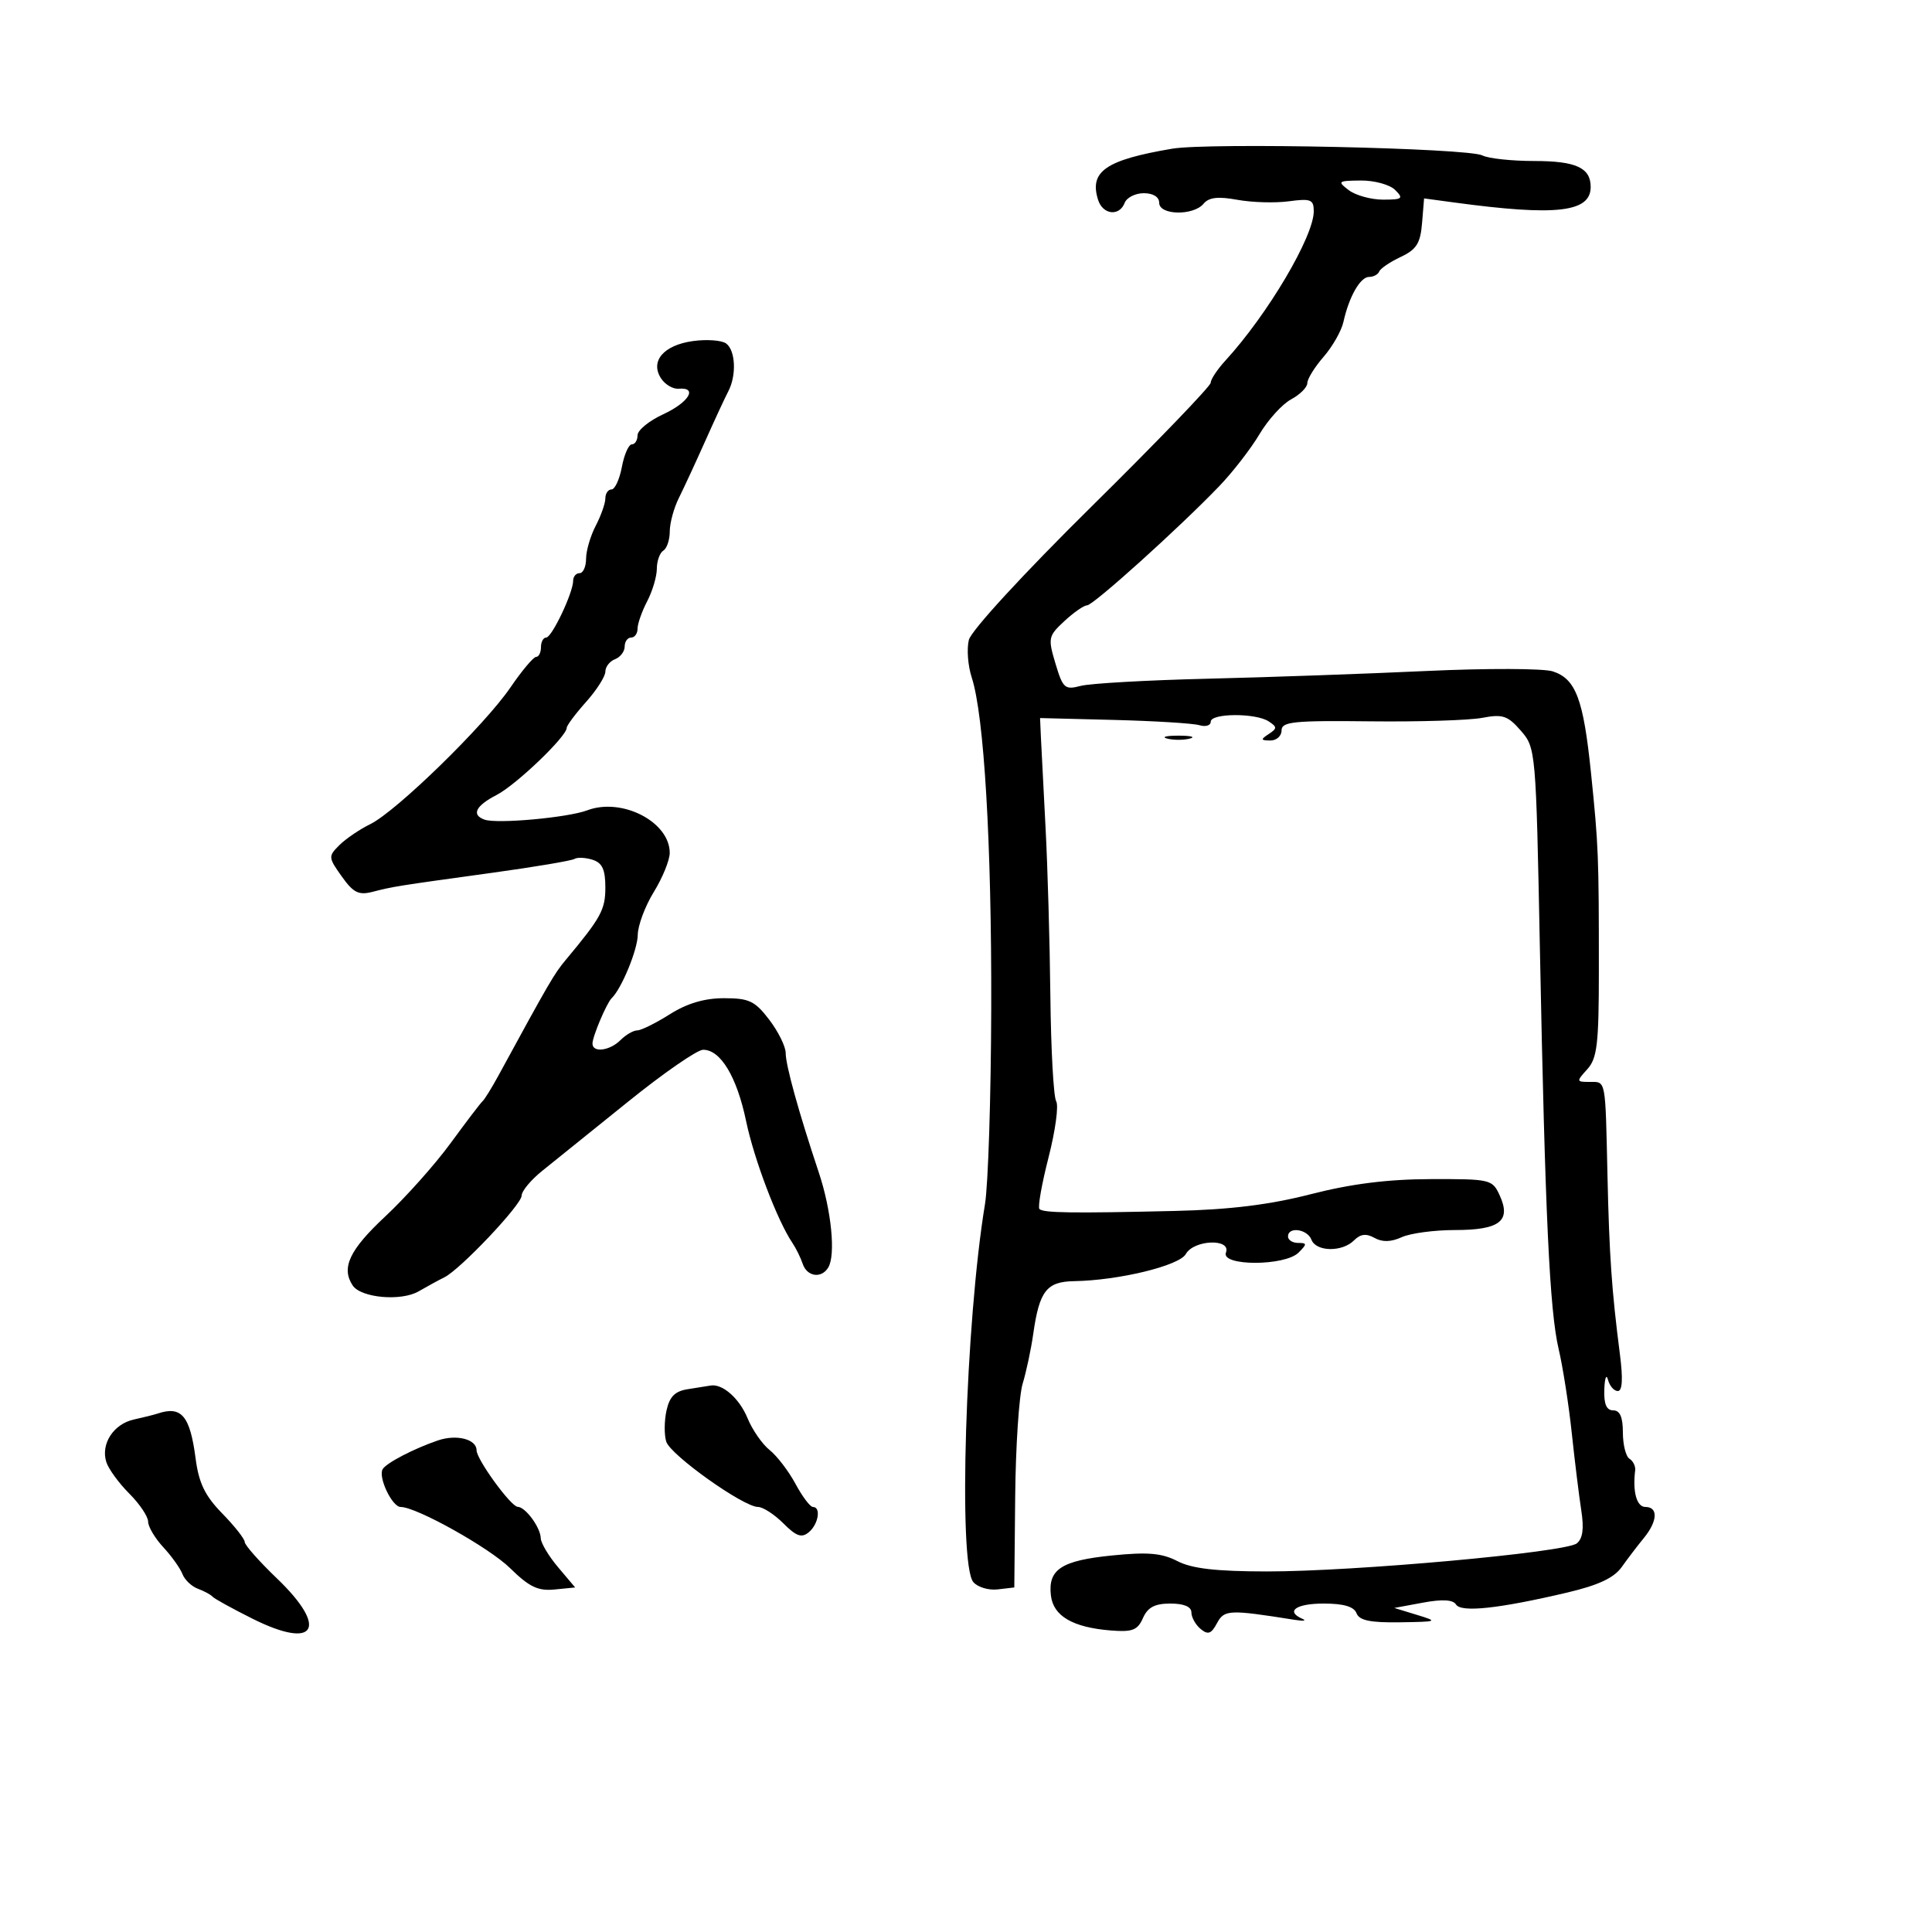 <svg xmlns="http://www.w3.org/2000/svg" width="300" height="300" viewBox="0 0 300 300" version="1.1">
	<path d="M 182 23.092 C 171.687 24.841, 169.111 26.623, 170.512 31.038 C 171.247 33.354, 173.817 33.642, 174.638 31.500 C 174.955 30.675, 176.291 30, 177.607 30 C 179.067 30, 180 30.585, 180 31.500 C 180 33.427, 185.313 33.532, 186.887 31.636 C 187.712 30.642, 189.134 30.476, 192.133 31.024 C 194.396 31.438, 197.991 31.543, 200.123 31.257 C 203.545 30.798, 204 30.980, 204 32.809 C 204 36.732, 196.838 48.835, 190.282 55.990 C 189.027 57.359, 188 58.906, 188 59.428 C 188 59.949, 179.693 68.580, 169.539 78.607 C 158.898 89.116, 150.810 97.908, 150.444 99.366 C 150.095 100.756, 150.295 103.380, 150.889 105.197 C 152.812 111.085, 153.984 130.938, 153.918 156.500 C 153.883 170.250, 153.445 183.975, 152.945 187 C 149.923 205.272, 148.761 242.802, 151.128 245.654 C 151.789 246.450, 153.492 246.966, 154.914 246.801 L 157.500 246.500 157.638 232.355 C 157.713 224.576, 158.236 216.701, 158.798 214.855 C 159.361 213.010, 160.101 209.531, 160.442 207.125 C 161.389 200.459, 162.512 199.009, 166.785 198.938 C 173.710 198.823, 183.118 196.541, 184.131 194.730 C 185.385 192.490, 191.215 192.275, 190.362 194.500 C 189.547 196.622, 199.521 196.622, 201.643 194.500 C 202.976 193.167, 202.968 193, 201.571 193 C 200.707 193, 200 192.550, 200 192 C 200 190.423, 202.999 190.835, 203.638 192.500 C 204.362 194.386, 208.405 194.452, 210.248 192.609 C 211.250 191.607, 212.139 191.498, 213.429 192.220 C 214.647 192.902, 215.997 192.867, 217.656 192.111 C 218.997 191.500, 222.718 191, 225.925 191 C 232.864 191, 234.685 189.598, 232.884 185.645 C 231.739 183.131, 231.466 183.066, 222.140 183.092 C 215.476 183.110, 209.829 183.821, 203.536 185.434 C 197.129 187.076, 191.008 187.832, 182.500 188.033 C 166.512 188.410, 162.013 188.347, 161.404 187.737 C 161.124 187.457, 161.761 183.847, 162.819 179.716 C 163.878 175.584, 164.411 171.665, 164.004 171.006 C 163.597 170.348, 163.191 162.990, 163.101 154.655 C 163.011 146.320, 162.674 134.550, 162.352 128.500 C 162.030 122.450, 161.707 116.150, 161.633 114.500 L 161.500 111.500 173 111.791 C 179.325 111.952, 185.287 112.320, 186.250 112.609 C 187.213 112.898, 188 112.654, 188 112.067 C 188 110.729, 194.979 110.689, 197 112.015 C 198.333 112.891, 198.333 113.109, 197 113.985 C 195.716 114.828, 195.752 114.972, 197.250 114.985 C 198.213 114.993, 199 114.291, 199 113.425 C 199 112.061, 200.838 111.872, 212.750 112.008 C 220.313 112.095, 228.145 111.851, 230.156 111.467 C 233.334 110.860, 234.119 111.121, 236.156 113.463 C 238.476 116.129, 238.506 116.482, 239.114 147.328 C 239.933 188.887, 240.619 203.505, 242.031 209.500 C 242.678 212.250, 243.592 218.100, 244.061 222.500 C 244.530 226.900, 245.197 232.325, 245.543 234.556 C 245.982 237.380, 245.767 238.930, 244.837 239.660 C 243.049 241.062, 210.237 244.029, 196.700 244.013 C 188.807 244.003, 185.074 243.572, 182.828 242.411 C 180.413 241.162, 178.239 240.974, 172.685 241.532 C 164.806 242.323, 162.716 243.688, 163.183 247.738 C 163.553 250.941, 166.570 252.705, 172.493 253.180 C 175.838 253.448, 176.647 253.135, 177.480 251.250 C 178.218 249.579, 179.315 249, 181.737 249 C 183.842 249, 185 249.489, 185 250.378 C 185 251.135, 185.644 252.289, 186.430 252.942 C 187.574 253.892, 188.082 253.715, 188.968 252.059 C 190.102 249.940, 190.833 249.907, 201 251.523 C 202.375 251.742, 202.938 251.676, 202.250 251.377 C 199.557 250.206, 201.221 249, 205.531 249 C 208.637 249, 210.244 249.472, 210.638 250.500 C 211.069 251.623, 212.759 251.977, 217.357 251.910 C 223.285 251.823, 223.377 251.782, 220 250.751 L 216.500 249.682 220.952 248.859 C 223.968 248.301, 225.626 248.394, 226.091 249.148 C 226.877 250.419, 232.730 249.792, 243.318 247.301 C 248.191 246.154, 250.615 245.022, 251.818 243.329 C 252.743 242.027, 254.287 240.001, 255.250 238.828 C 257.396 236.211, 257.511 234, 255.500 234 C 254.149 234, 253.495 231.670, 253.908 228.325 C 253.988 227.679, 253.591 226.865, 253.027 226.516 C 252.462 226.167, 252 224.334, 252 222.441 C 252 220.049, 251.543 219, 250.500 219 C 249.451 219, 249.035 218.024, 249.116 215.750 C 249.180 213.963, 249.438 213.287, 249.689 214.250 C 249.941 215.213, 250.626 216, 251.211 216 C 251.926 216, 252.032 214.113, 251.534 210.250 C 250.268 200.425, 249.886 194.914, 249.608 182.500 C 249.269 167.348, 249.394 168, 246.845 168 C 244.762 168, 244.750 167.934, 246.478 166.024 C 248.007 164.335, 248.267 162.118, 248.270 150.774 C 248.273 132.883, 248.212 131.346, 247.050 120.018 C 245.872 108.544, 244.694 105.415, 241.112 104.250 C 239.675 103.783, 230.850 103.756, 221.500 104.191 C 212.150 104.626, 196.850 105.166, 187.500 105.391 C 178.150 105.616, 169.294 106.117, 167.821 106.503 C 165.346 107.153, 165.047 106.889, 163.895 103.044 C 162.707 99.078, 162.772 98.767, 165.280 96.441 C 166.728 95.098, 168.310 94, 168.796 94 C 169.757 94, 183.127 81.946, 189.316 75.500 C 191.428 73.300, 194.243 69.665, 195.572 67.422 C 196.901 65.179, 199.116 62.741, 200.494 62.003 C 201.872 61.266, 203 60.133, 203 59.487 C 203 58.840, 204.137 57.004, 205.526 55.406 C 206.915 53.807, 208.300 51.375, 208.604 50 C 209.469 46.080, 211.221 43, 212.586 43 C 213.272 43, 213.983 42.620, 214.167 42.155 C 214.350 41.691, 215.850 40.675, 217.500 39.898 C 219.952 38.744, 220.558 37.785, 220.816 34.647 L 221.132 30.809 225.816 31.443 C 241.638 33.585, 247 32.974, 247 29.031 C 247 26.050, 244.718 25, 238.234 25 C 234.733 25, 231.111 24.611, 230.184 24.135 C 227.949 22.988, 187.744 22.117, 182 23.092 M 209.441 29.532 C 210.509 30.339, 212.903 31, 214.763 31 C 217.767 31, 217.976 30.833, 216.643 29.500 C 215.818 28.675, 213.424 28.014, 211.321 28.032 C 207.744 28.062, 207.624 28.157, 209.441 29.532 M 107.602 52.960 C 103.046 53.591, 100.914 56.080, 102.644 58.750 C 103.267 59.712, 104.502 60.438, 105.388 60.361 C 108.413 60.100, 106.957 62.496, 102.974 64.332 C 100.788 65.340, 99 66.803, 99 67.582 C 99 68.362, 98.600 69, 98.111 69 C 97.623 69, 96.927 70.575, 96.566 72.500 C 96.205 74.425, 95.480 76, 94.955 76 C 94.430 76, 94 76.624, 94 77.386 C 94 78.148, 93.328 80.060, 92.506 81.636 C 91.685 83.211, 91.010 85.513, 91.006 86.750 C 91.003 87.987, 90.550 89, 90 89 C 89.450 89, 89 89.524, 89 90.164 C 89 92.030, 85.693 99, 84.808 99 C 84.363 99, 84 99.675, 84 100.500 C 84 101.325, 83.662 102.001, 83.250 102.002 C 82.838 102.003, 81.041 104.140, 79.257 106.752 C 75.240 112.634, 61.547 125.987, 57.500 127.969 C 55.850 128.777, 53.688 130.248, 52.695 131.237 C 50.954 132.971, 50.968 133.146, 53.068 136.095 C 54.875 138.633, 55.694 139.040, 57.873 138.478 C 61.081 137.652, 61.560 137.576, 76.444 135.524 C 83.013 134.619, 88.755 133.651, 89.203 133.374 C 89.651 133.098, 90.914 133.155, 92.009 133.503 C 93.523 133.983, 94 135.018, 93.999 137.817 C 93.998 141.266, 93.323 142.497, 87.823 149.084 C 86.062 151.194, 85.290 152.521, 77.406 166.999 C 76.358 168.924, 75.244 170.724, 74.930 170.999 C 74.617 171.275, 72.388 174.200, 69.977 177.500 C 67.567 180.800, 62.986 185.936, 59.797 188.913 C 54.260 194.083, 52.948 196.870, 54.765 199.606 C 56.048 201.537, 62.280 202.095, 65 200.523 C 66.375 199.729, 68.175 198.747, 69 198.342 C 71.472 197.128, 81 187.056, 81 185.657 C 81 184.944, 82.463 183.192, 84.250 181.765 C 86.037 180.338, 92 175.536, 97.500 171.092 C 103 166.649, 108.255 163.011, 109.177 163.007 C 111.886 162.996, 114.412 167.184, 115.852 174.073 C 117.103 180.059, 120.705 189.538, 123.045 193 C 123.602 193.825, 124.322 195.287, 124.646 196.250 C 125.314 198.240, 127.529 198.571, 128.599 196.840 C 129.793 194.908, 129.109 187.960, 127.144 182.067 C 124.013 172.677, 122 165.413, 122 163.506 C 122 162.507, 120.852 160.184, 119.449 158.344 C 117.227 155.431, 116.322 155, 112.429 155 C 109.385 155, 106.698 155.797, 104 157.500 C 101.822 158.875, 99.549 160, 98.948 160 C 98.348 160, 97.182 160.675, 96.357 161.500 C 94.680 163.177, 92 163.513, 92 162.047 C 92 160.954, 94.201 155.749, 94.980 154.999 C 96.517 153.520, 99.004 147.485, 99.031 145.169 C 99.048 143.701, 100.171 140.700, 101.526 138.500 C 102.881 136.300, 103.992 133.572, 103.995 132.439 C 104.007 127.626, 96.572 123.789, 91.184 125.827 C 88.186 126.961, 77.187 127.961, 75.250 127.276 C 73.156 126.535, 73.840 125.134, 77.127 123.434 C 80.153 121.869, 88 114.352, 88 113.017 C 88 112.656, 89.350 110.848, 91 109 C 92.650 107.152, 94 105.032, 94 104.289 C 94 103.545, 94.675 102.678, 95.500 102.362 C 96.325 102.045, 97 101.159, 97 100.393 C 97 99.627, 97.450 99, 98 99 C 98.550 99, 99 98.376, 99 97.614 C 99 96.852, 99.672 94.940, 100.494 93.364 C 101.315 91.789, 101.990 89.514, 101.994 88.309 C 101.997 87.104, 102.450 85.840, 103 85.500 C 103.550 85.160, 104 83.820, 104 82.522 C 104 81.224, 104.635 78.888, 105.412 77.331 C 106.188 75.774, 108.028 71.800, 109.501 68.500 C 110.973 65.200, 112.588 61.719, 113.089 60.764 C 114.391 58.282, 114.214 54.401, 112.750 53.333 C 112.063 52.831, 109.746 52.664, 107.602 52.960 M 181.250 114.689 C 182.213 114.941, 183.787 114.941, 184.750 114.689 C 185.713 114.438, 184.925 114.232, 183 114.232 C 181.075 114.232, 180.287 114.438, 181.250 114.689 M 106.816 215.710 C 104.811 216.016, 103.971 216.857, 103.492 219.038 C 103.139 220.642, 103.124 222.815, 103.457 223.865 C 104.116 225.941, 115.443 234, 117.702 234 C 118.466 234, 120.237 235.146, 121.637 236.546 C 123.653 238.562, 124.477 238.849, 125.592 237.924 C 127.089 236.682, 127.523 234, 126.227 234 C 125.802 234, 124.585 232.385, 123.522 230.411 C 122.459 228.437, 120.652 226.075, 119.507 225.161 C 118.361 224.247, 116.817 222.020, 116.075 220.212 C 114.810 217.130, 112.170 214.809, 110.316 215.150 C 109.867 215.232, 108.292 215.484, 106.816 215.710 M 24.500 219.491 C 23.950 219.675, 22.275 220.095, 20.779 220.424 C 17.624 221.119, 15.617 224.219, 16.508 227.024 C 16.848 228.095, 18.448 230.294, 20.063 231.909 C 21.678 233.524, 23 235.490, 23 236.277 C 23 237.064, 24.058 238.850, 25.351 240.245 C 26.644 241.640, 27.984 243.516, 28.328 244.414 C 28.673 245.311, 29.752 246.340, 30.727 246.700 C 31.702 247.060, 32.725 247.612, 33 247.927 C 33.275 248.242, 36.080 249.789, 39.233 251.364 C 49.019 256.252, 51.073 252.834, 43 245.093 C 40.250 242.457, 38 239.913, 38 239.442 C 38 238.970, 36.430 236.976, 34.511 235.011 C 31.823 232.258, 30.873 230.297, 30.373 226.469 C 29.507 219.841, 28.180 218.264, 24.500 219.491 M 68 223.669 C 64.292 224.931, 60.028 227.145, 59.425 228.122 C 58.674 229.337, 60.884 234, 62.211 234 C 64.663 234, 75.967 240.318, 79.202 243.496 C 82.170 246.413, 83.538 247.071, 86.107 246.817 L 89.311 246.500 86.656 243.356 C 85.195 241.626, 83.986 239.601, 83.968 238.856 C 83.929 237.184, 81.598 234.008, 80.390 233.979 C 79.337 233.953, 74 226.619, 74 225.197 C 74 223.474, 70.895 222.683, 68 223.669" stroke="none" fill="black" fill-rule="evenodd"/>
</svg>
